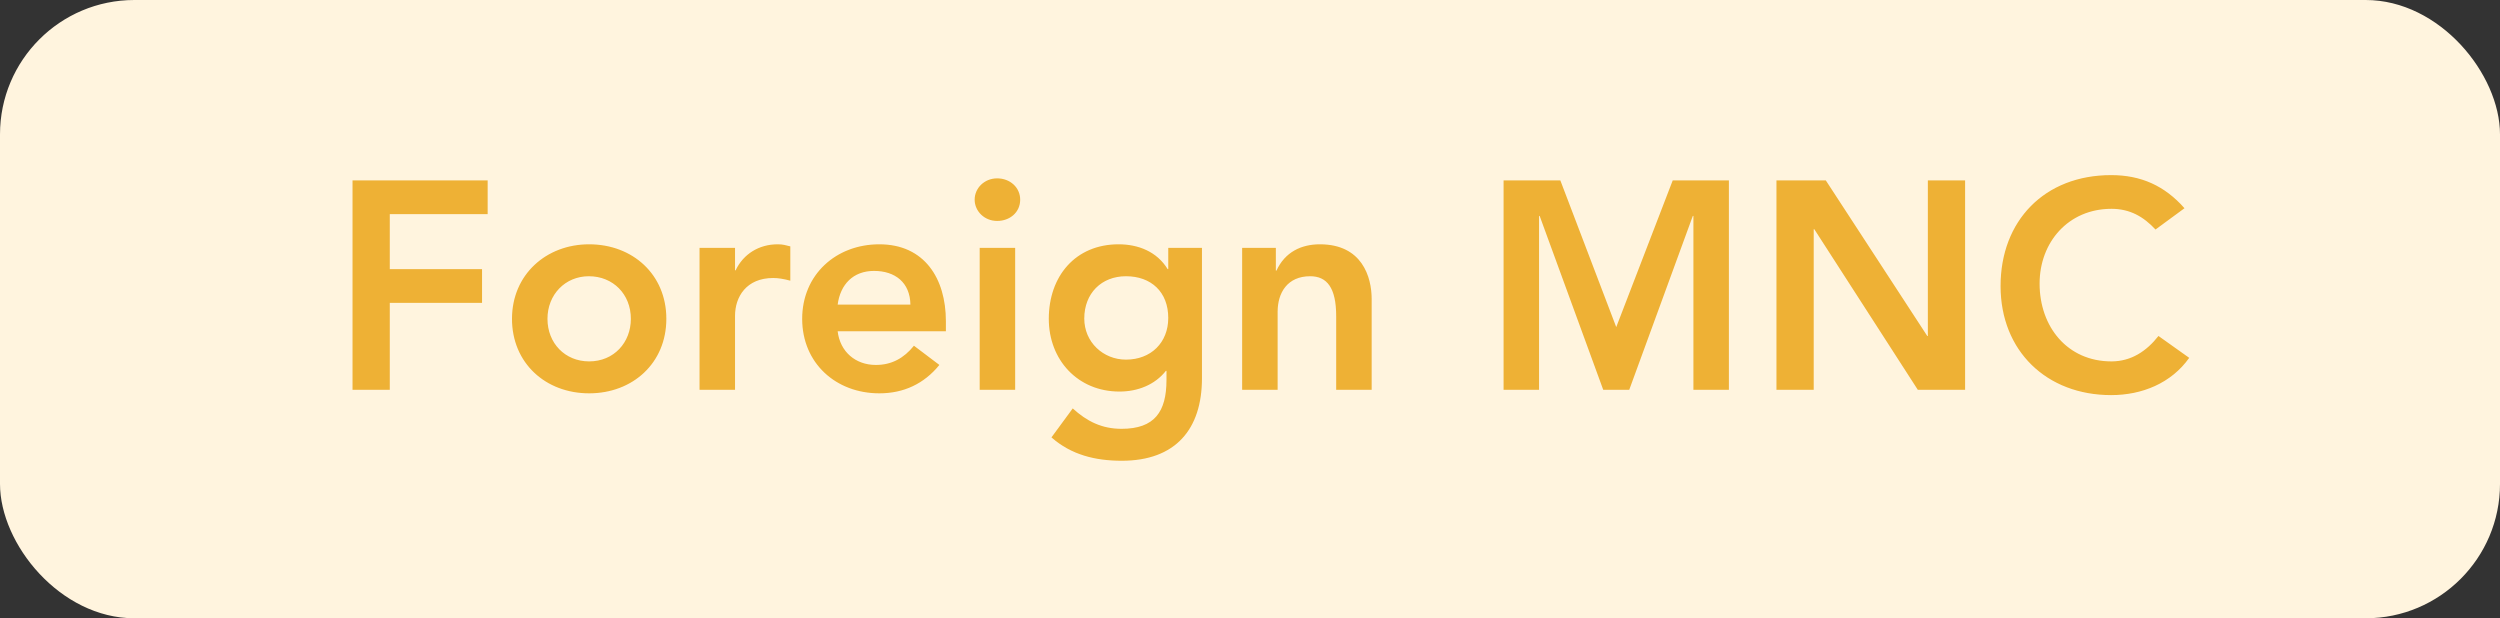 <svg width="93" height="23" viewBox="0 0 93 23" fill="none" xmlns="http://www.w3.org/2000/svg">
<rect x="0" y="0" width="93" height="23" fill="#333333" stroke="none"/>
<rect width="93" height="23" rx="5" fill="#FFF4DE"/>
<path opacity="0.8" d="M13.114 14.5V6.712H18.141V7.966H14.5V10.012H17.932V11.266H14.5V14.5H13.114ZM21.916 9.088C23.534 9.088 24.788 10.21 24.788 11.86C24.788 13.51 23.534 14.632 21.916 14.632C20.299 14.632 19.046 13.51 19.046 11.86C19.046 10.221 20.311 9.088 21.916 9.088ZM20.366 11.86C20.366 12.773 21.026 13.444 21.916 13.444C22.84 13.444 23.468 12.74 23.468 11.86C23.468 10.947 22.808 10.276 21.905 10.276C21.026 10.276 20.366 10.958 20.366 11.86ZM26.023 14.5V9.22H27.343V10.056H27.365C27.651 9.451 28.234 9.088 28.927 9.088C29.125 9.088 29.224 9.121 29.4 9.165V10.441C29.147 10.375 28.96 10.342 28.762 10.342C27.761 10.342 27.343 11.046 27.343 11.75V14.5H26.023ZM32.712 9.088C34.384 9.088 35.187 10.353 35.187 11.948V12.322H31.161C31.249 13.081 31.821 13.576 32.58 13.576C33.174 13.576 33.625 13.323 33.999 12.861L34.945 13.576C34.373 14.28 33.614 14.632 32.712 14.632C31.095 14.632 29.841 13.51 29.841 11.86C29.841 10.221 31.095 9.088 32.712 9.088ZM31.161 11.332H33.867C33.856 10.507 33.295 10.078 32.514 10.078C31.733 10.078 31.26 10.584 31.161 11.332ZM37.093 6.635C37.577 6.635 37.951 6.976 37.951 7.427C37.951 7.9 37.566 8.219 37.093 8.219C36.62 8.219 36.257 7.856 36.257 7.427C36.257 6.998 36.62 6.635 37.093 6.635ZM37.764 9.22V14.5H36.444V9.22H37.764ZM41.611 9.088C42.348 9.088 43.041 9.363 43.437 10.012H43.459V9.22H44.713V14.071C44.713 15.974 43.723 17.14 41.732 17.14C40.742 17.14 39.851 16.92 39.114 16.271L39.906 15.193C40.434 15.677 40.995 15.952 41.721 15.952C42.953 15.952 43.393 15.314 43.393 14.137V13.796H43.371C42.964 14.313 42.326 14.566 41.644 14.566C40.093 14.566 39.015 13.389 39.015 11.86C39.015 10.276 40.005 9.088 41.611 9.088ZM40.335 11.849C40.335 12.729 41.039 13.378 41.886 13.378C42.81 13.378 43.459 12.751 43.459 11.827C43.459 10.859 42.821 10.276 41.886 10.276C40.973 10.276 40.335 10.914 40.335 11.849ZM47.528 14.5H46.208V9.22H47.462V10.067H47.484C47.803 9.374 48.408 9.088 49.101 9.088C50.674 9.088 51.026 10.309 51.026 11.123V14.5H49.706V11.761C49.706 10.705 49.365 10.276 48.738 10.276C47.891 10.276 47.528 10.892 47.528 11.596V14.5ZM55.933 14.5V6.712H58.045L60.124 12.168L62.225 6.712H64.315V14.5H62.995V8.032H62.973L60.608 14.5H59.64L57.275 8.032H57.253V14.5H55.933ZM67.47 14.5H66.084V6.712H67.921L71.694 12.498H71.716V6.712H73.102V14.5H71.342L67.492 8.527H67.47V14.5ZM78.535 6.514C79.646 6.514 80.526 6.91 81.263 7.746L80.185 8.538C79.734 8.054 79.228 7.768 78.546 7.768C76.951 7.768 75.873 9 75.873 10.551C75.873 12.157 76.907 13.444 78.546 13.444C79.283 13.444 79.855 13.059 80.295 12.498L81.439 13.312C80.768 14.258 79.679 14.698 78.535 14.698C76.137 14.698 74.421 13.059 74.421 10.639C74.421 8.219 76.049 6.514 78.535 6.514Z" fill="#EAA00C"/>
</svg>
